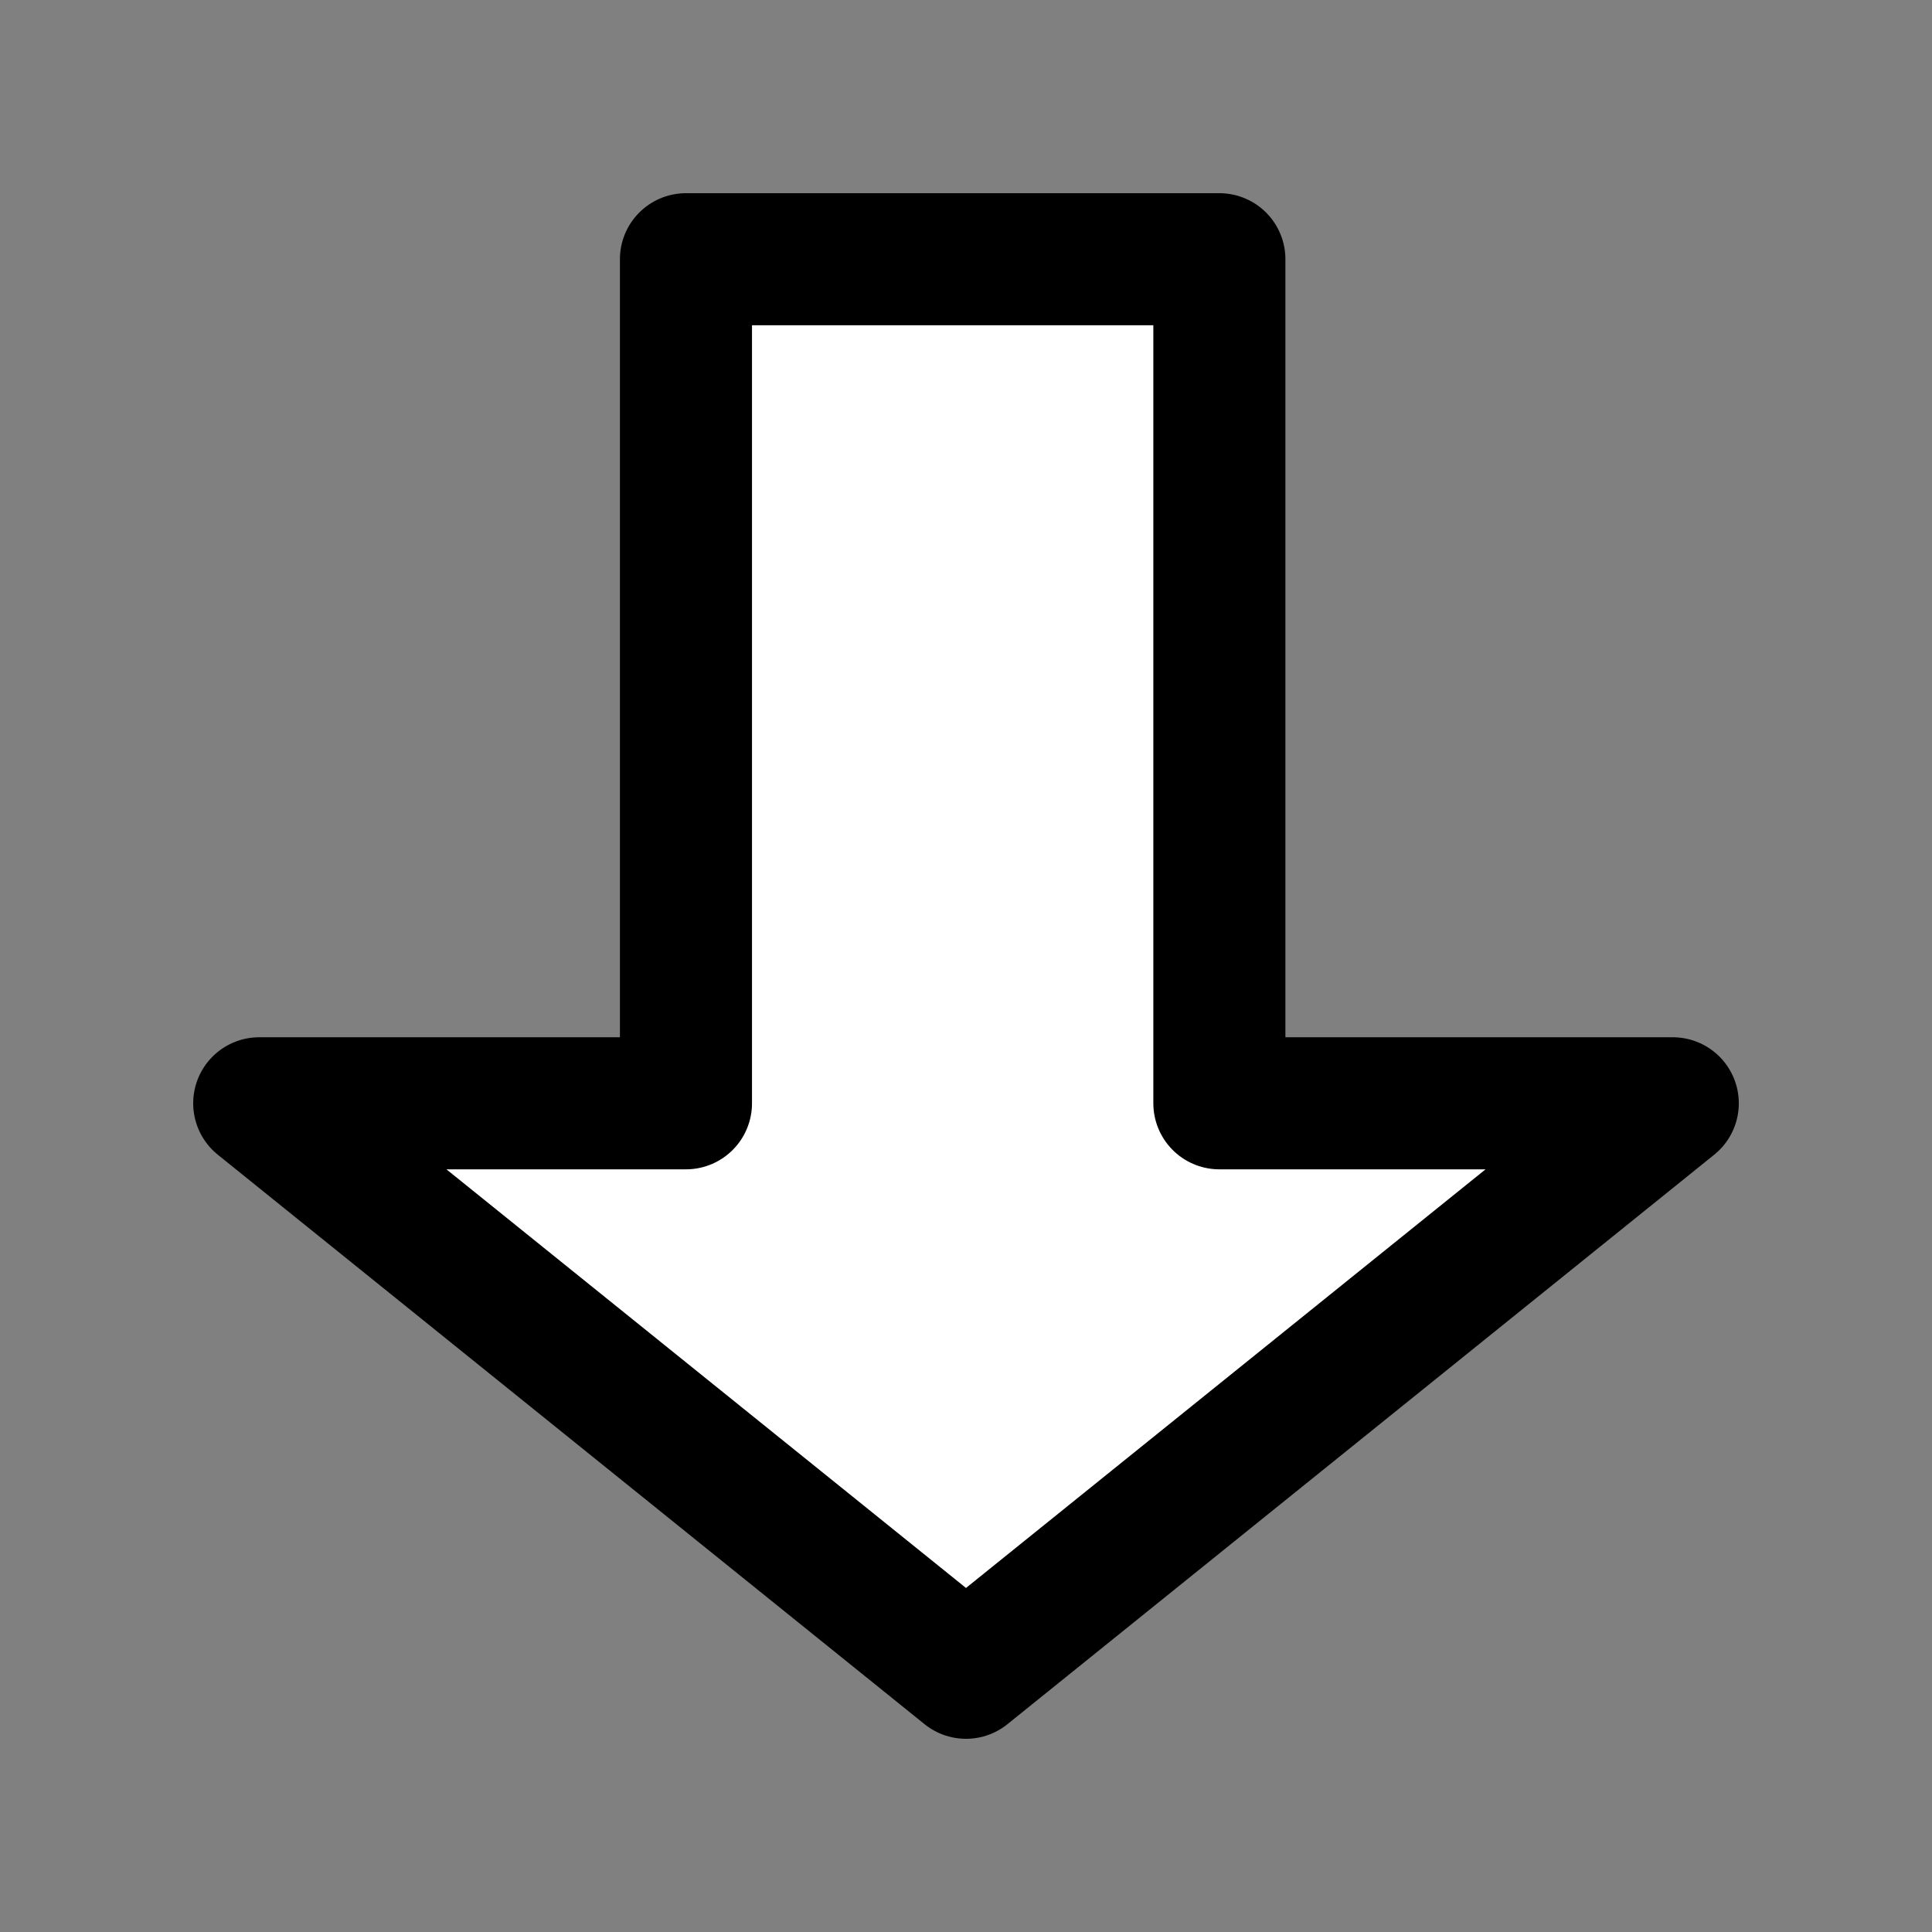 <?xml version="1.0" encoding="UTF-8" standalone="no"?>
<!-- Generator: Adobe Illustrator 18.0.0, SVG Export Plug-In . SVG Version: 6.00 Build 0)  -->

<svg
   xmlns:dc="http://purl.org/dc/elements/1.1/"
   xmlns:cc="http://creativecommons.org/ns#"
   xmlns:rdf="http://www.w3.org/1999/02/22-rdf-syntax-ns#"
   xmlns:svg="http://www.w3.org/2000/svg"
   xmlns="http://www.w3.org/2000/svg"
   xmlns:sodipodi="http://sodipodi.sourceforge.net/DTD/sodipodi-0.dtd"
   xmlns:inkscape="http://www.inkscape.org/namespaces/inkscape"
   version="1.1"
   id="_x31_0"
   x="0px"
   y="0px"
   viewBox="0 0 512 512"
   style="enable-background:new 0 0 512 512;"
   xml:space="preserve"
   inkscape:version="0.91 r13725"
   sodipodi:docname="down1.svg"><rect x="0" y="0" width="512" height="512" fill="#808080" stroke="none"/><defs
     id="defs11" /><sodipodi:namedview
     pagecolor="#ffffff"
     bordercolor="#666666"
     borderopacity="1"
     objecttolerance="10"
     gridtolerance="10"
     guidetolerance="10"
     inkscape:pageopacity="0"
     inkscape:pageshadow="2"
     inkscape:window-width="1173"
     inkscape:window-height="812"
     id="namedview9"
     showgrid="false"
     inkscape:zoom="0.4609375"
     inkscape:cx="33.627115"
     inkscape:cy="169.22034"
     inkscape:window-x="758"
     inkscape:window-y="490"
     inkscape:window-maximized="0"
     inkscape:current-layer="g4156" /><style
     type="text/css"
     id="style3">
	.st0{fill:#374149;}
</style><g
     id="g5"
     style="fill:#808080" /><g
     id="g4156"><path
       style="opacity:1;fill:#ffffff;fill-opacity:1;fill-rule:evenodd;stroke:#000000;stroke-width:35;stroke-linecap:butt;stroke-linejoin:round;stroke-miterlimit:4;stroke-dasharray:none;stroke-dashoffset:0;stroke-opacity:1"
       d="m 68.698,292.384 113.089,0 0,-223.684 141.36,0 0,223.684 120.155,0 L 256,443.3 68.698,292.384 Z"
       id="rect4136"
       inkscape:connector-curvature="0" /></g></svg>